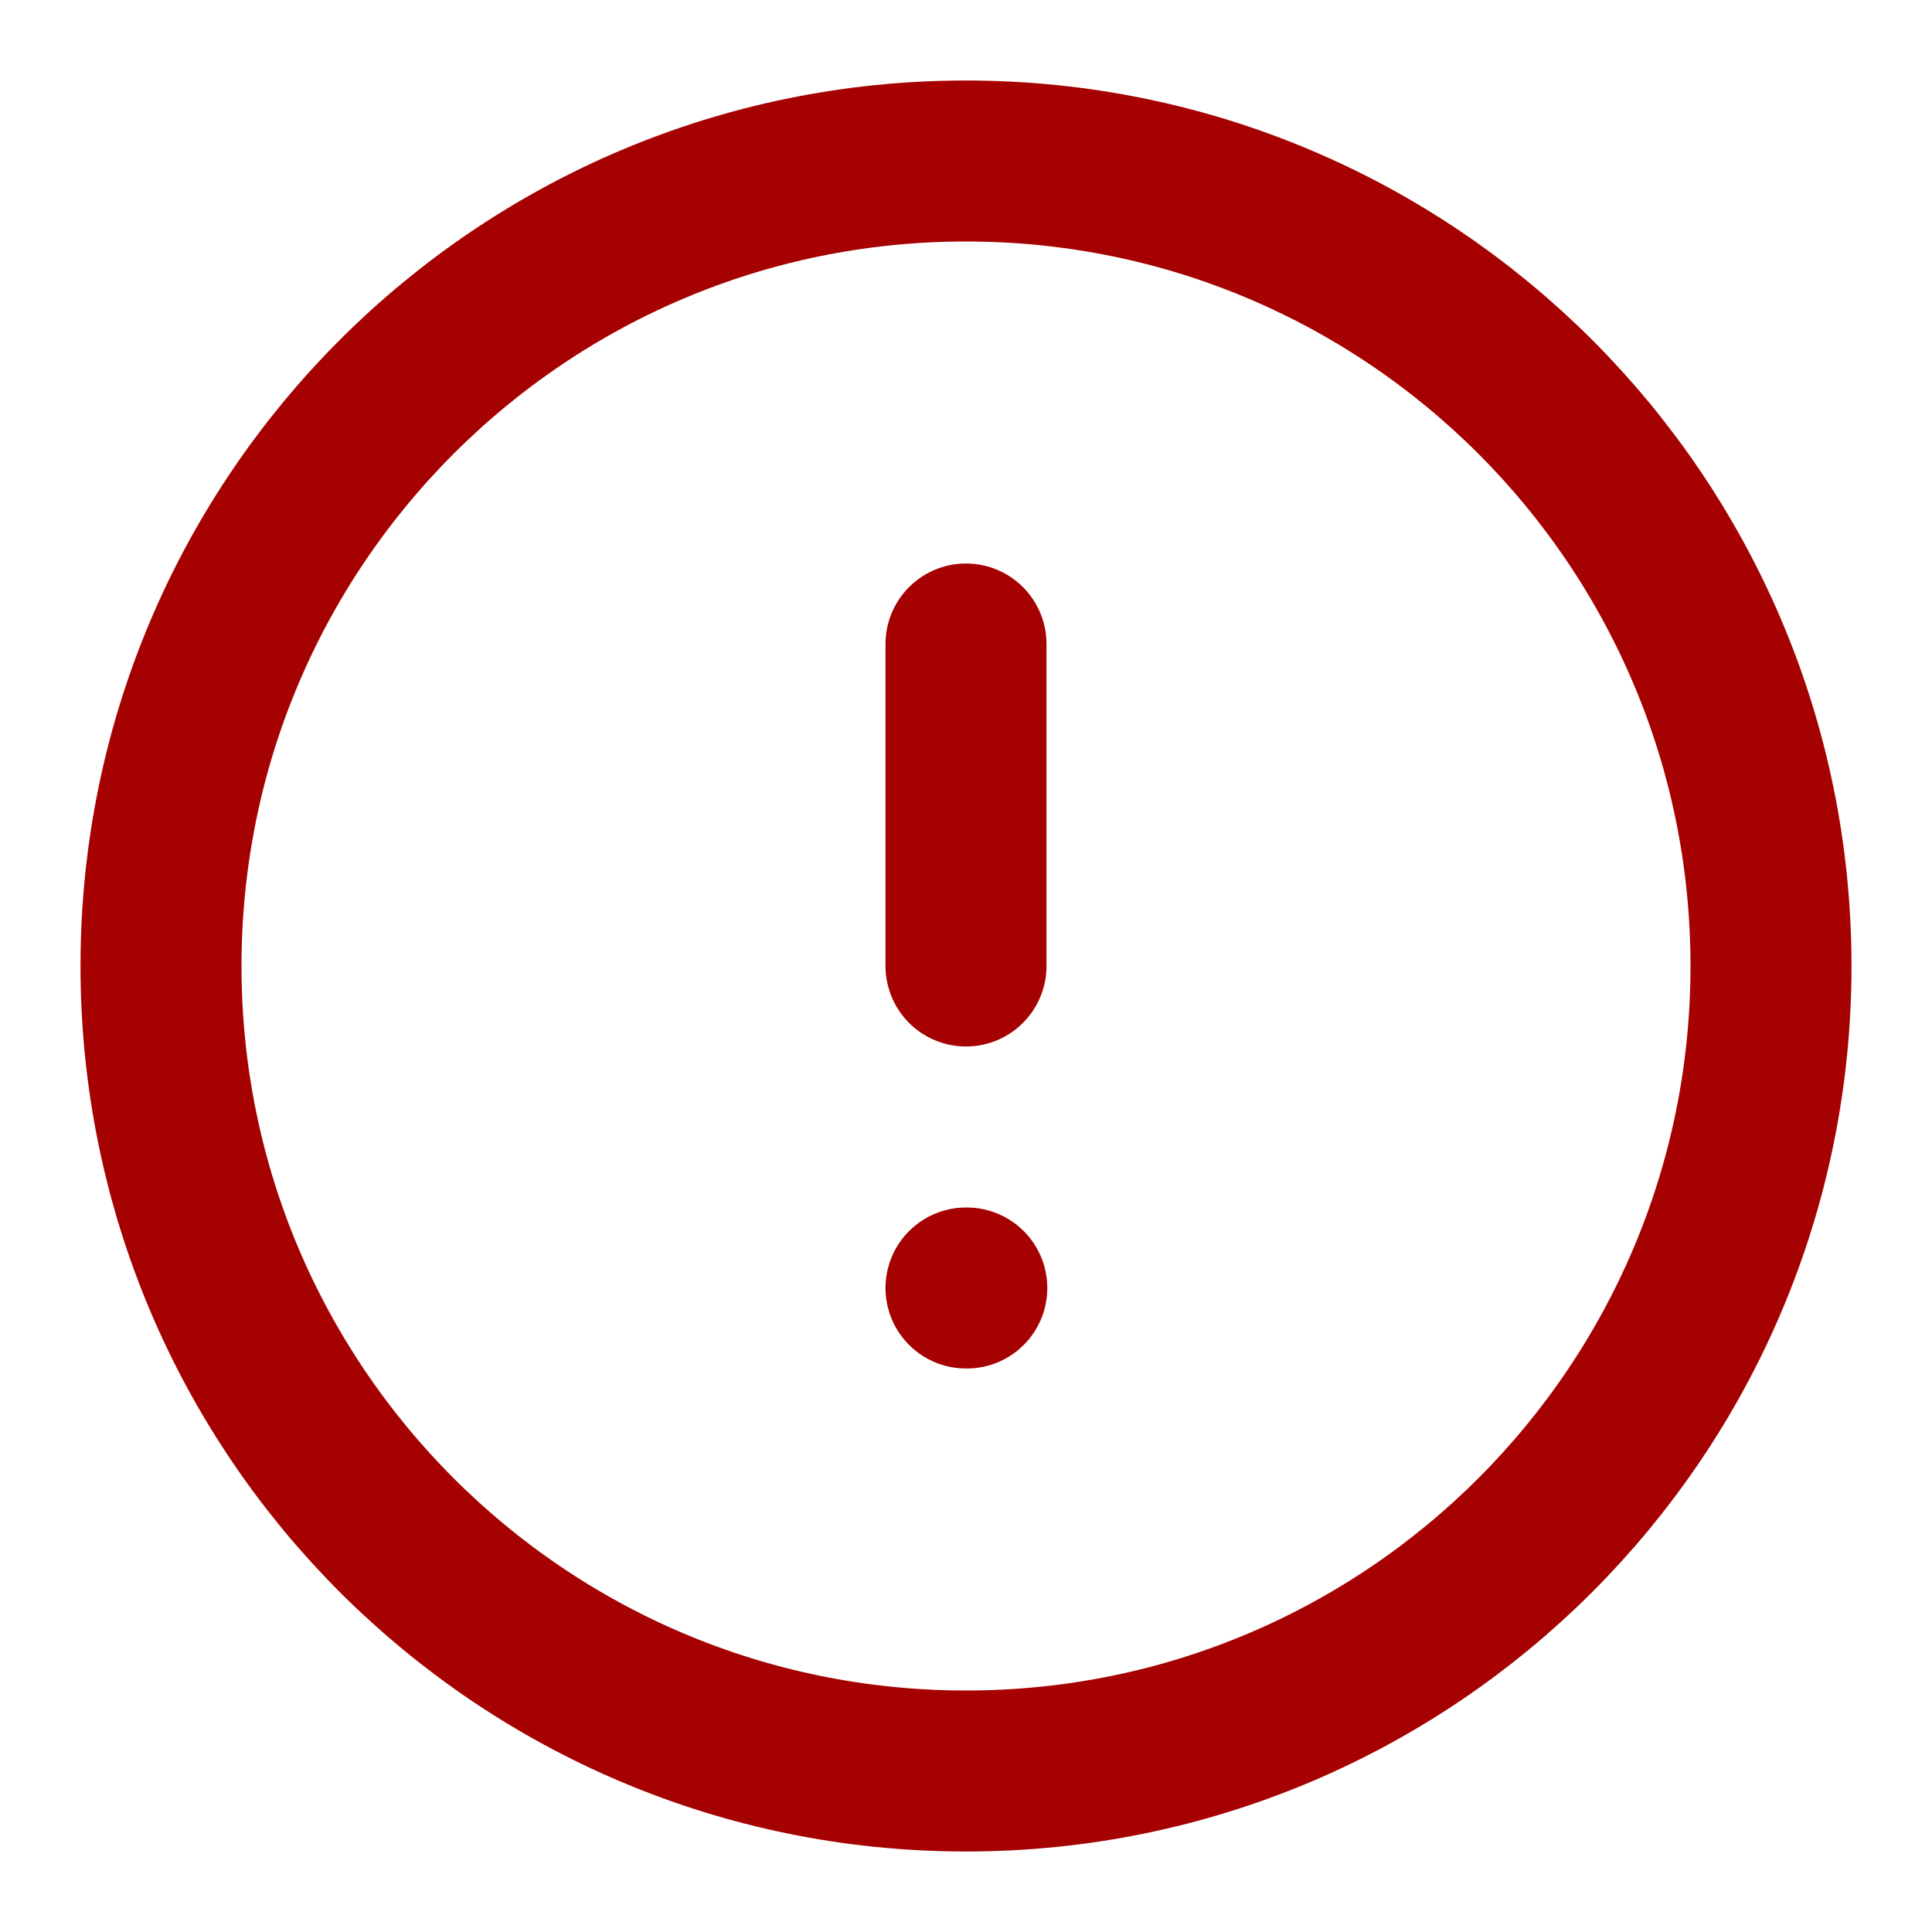 <svg width="24" height="24" viewBox="0 0 24 24" fill="none" xmlns="http://www.w3.org/2000/svg">
<path d="M12 22C17.523 22 22 17.523 22 12C22 6.477 17.523 2 12 2C6.477 2 2 6.477 2 12C2 17.523 6.477 22 12 22Z" stroke="#A60101" stroke-width="2" stroke-linecap="round" stroke-linejoin="round"/>
<path d="M12 8V12" stroke="#A60101" stroke-width="2" stroke-linecap="round" stroke-linejoin="round"/>
<path d="M12 16H12.01" stroke="#A60101" stroke-width="2" stroke-linecap="round" stroke-linejoin="round"/>
</svg>
